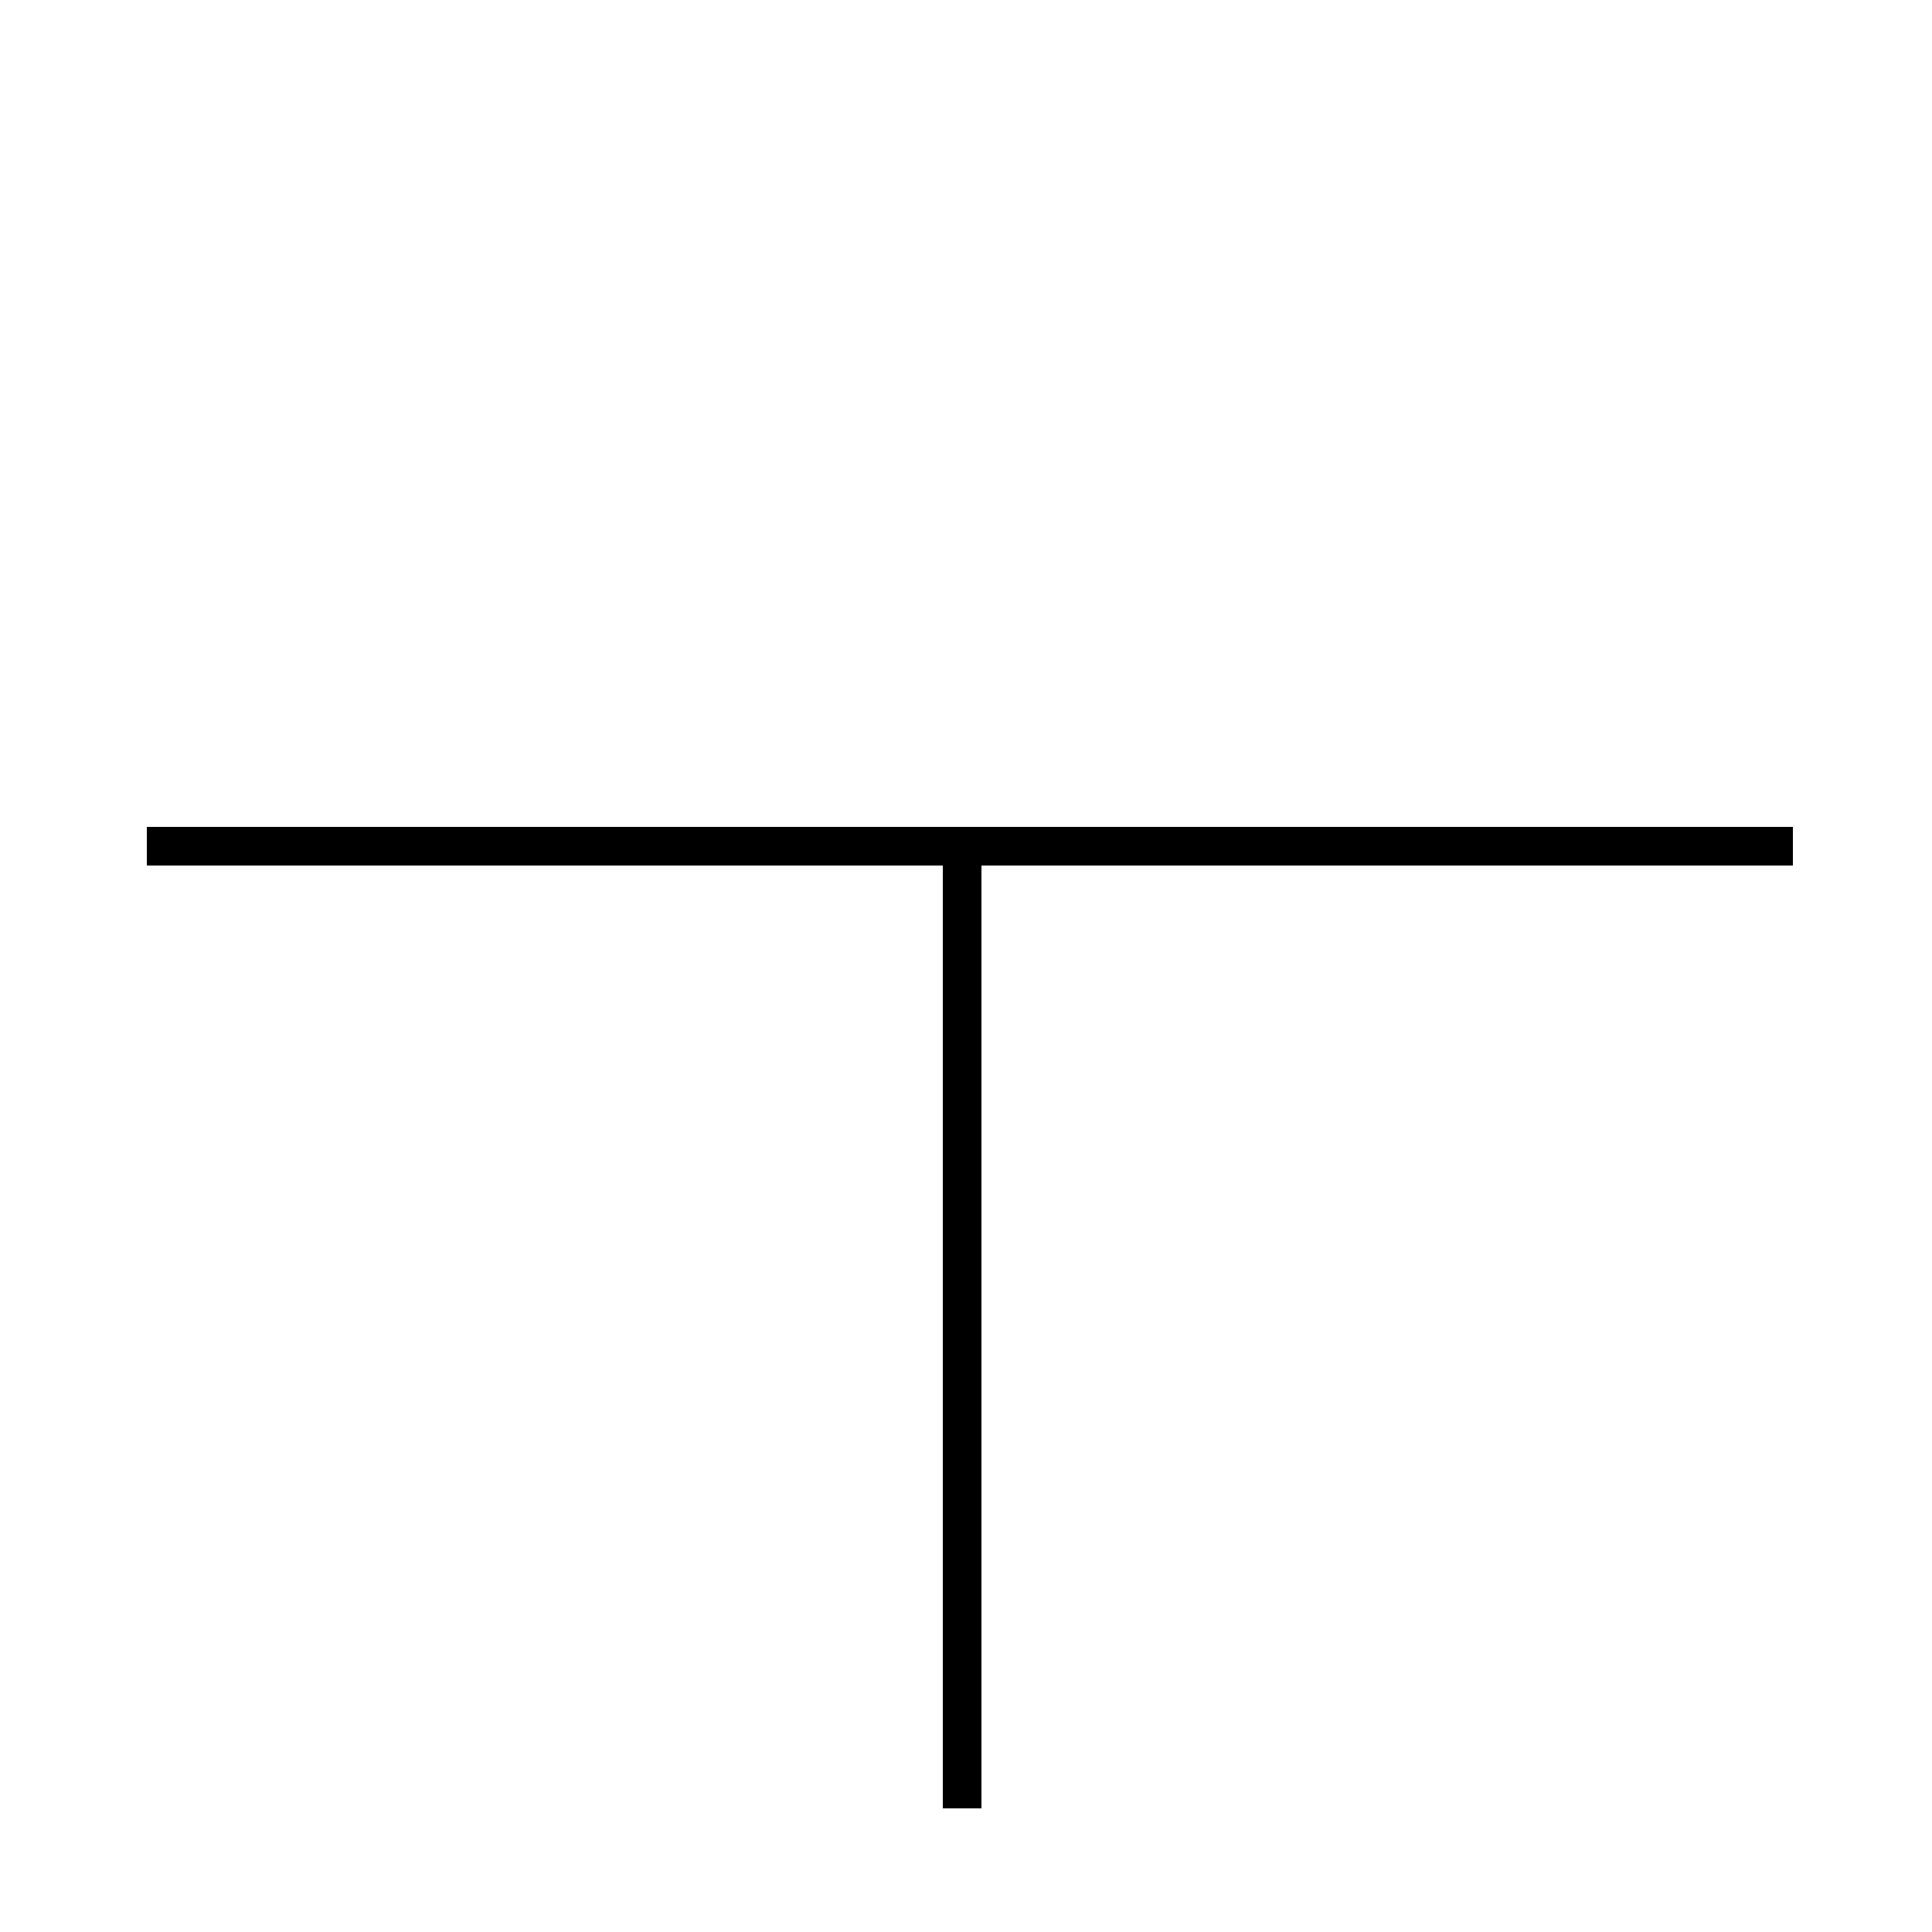 <?xml version='1.0' encoding='utf8'?>
<svg viewBox="0.0 -44.0 50.0 50.0" version="1.1" xmlns="http://www.w3.org/2000/svg">
<rect x="0.0" y="-44.0" width="50.0" height="50.0" fill="#808080" stroke="none"/>
<rect x="-1000" y="-1000" width="2000" height="2000" stroke="white" fill="white"/>
<g style="fill:none; stroke:#000000;  stroke-width:1">
<path d="M 4.0 22.1 L 46.4 22.1 M 24.9 -2.8 L 24.9 22.1 M 3.8 22.1 L 38.2 22.1 " transform="scale(1, -1)" />
</g>
</svg>